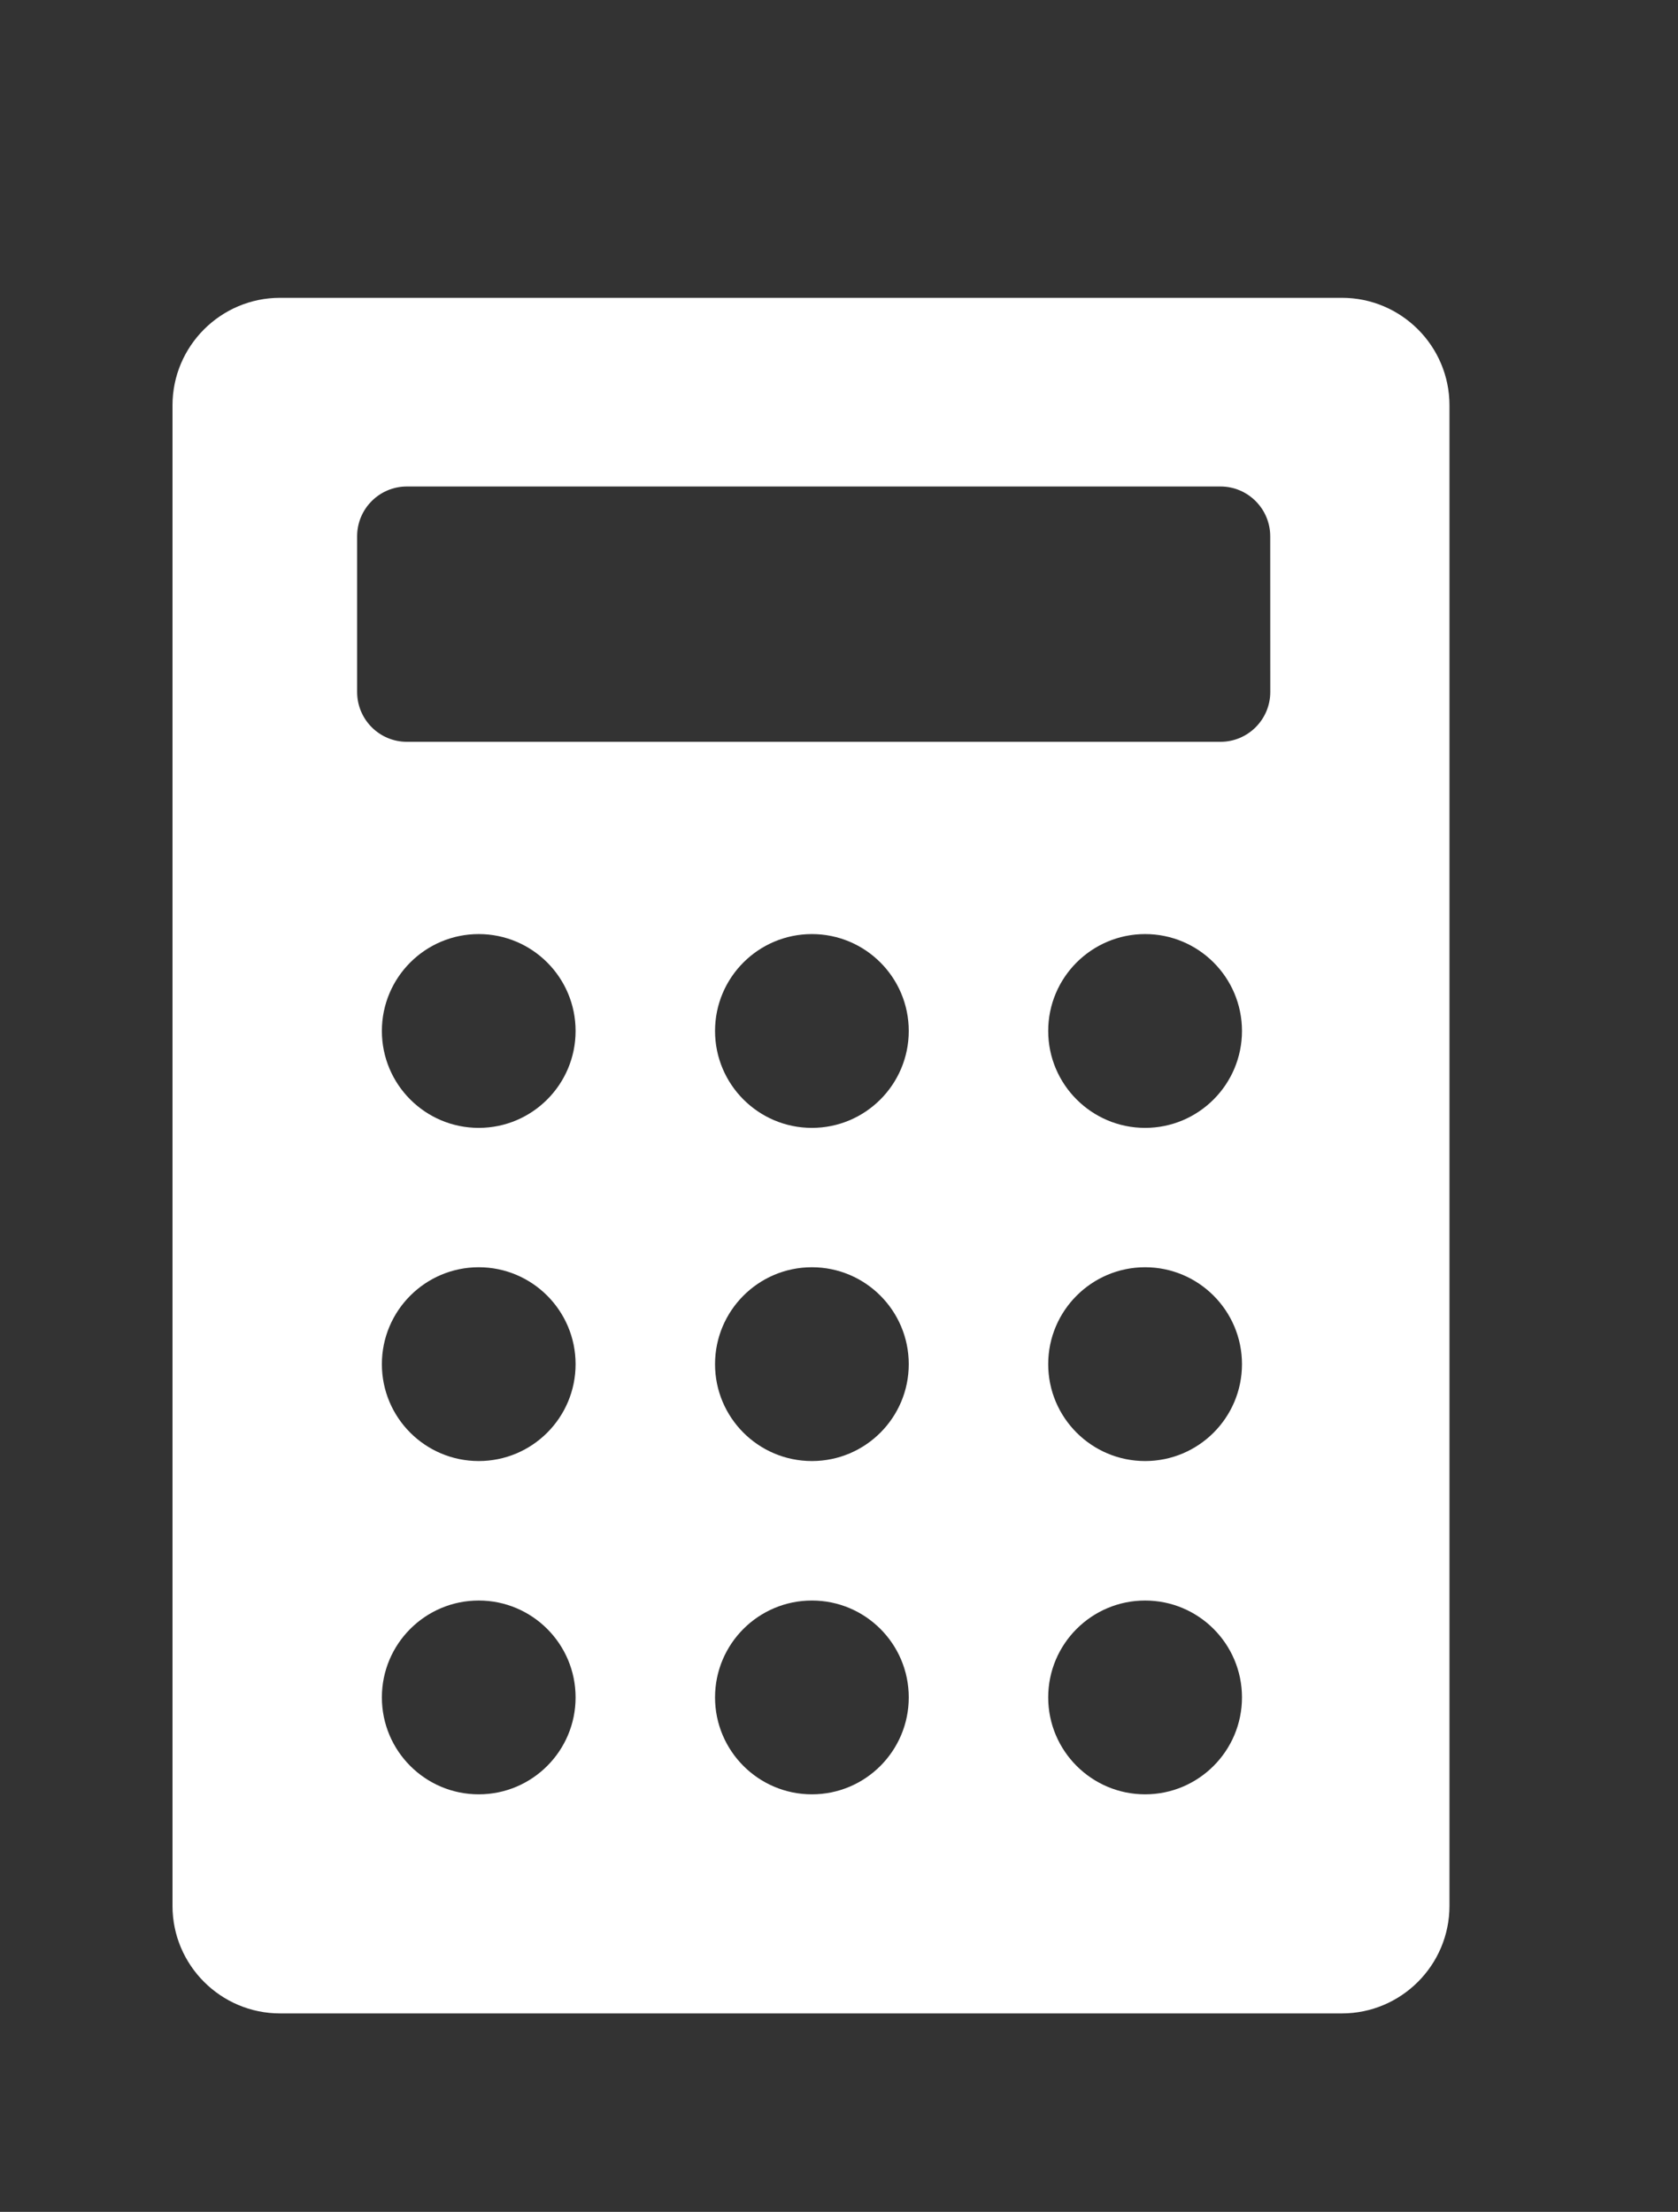 <?xml version="1.0" encoding="utf-8"?>
<!-- Generator: Adobe Illustrator 17.0.0, SVG Export Plug-In . SVG Version: 6.00 Build 0)  -->
<!DOCTYPE svg PUBLIC "-//W3C//DTD SVG 1.1//EN" "http://www.w3.org/Graphics/SVG/1.1/DTD/svg11.dtd">
<svg version="1.1" id="Layer_1" xmlns="http://www.w3.org/2000/svg" xmlns:xlink="http://www.w3.org/1999/xlink" x="0px" y="0px"
	 width="29.348px" height="38.678px" viewBox="0 0 29.348 38.678" enable-background="new 0 0 29.348 38.678" xml:space="preserve">
<rect x="0" y="0" width="29.348" height="38.678" fill="#333333" stroke="none"/>
<path fill="#FFFFFF" d="M23.47,5.208H4.898c-1.037,0-1.881,0.844-1.881,1.88v26.24c0,1.036,0.844,1.88,1.881,1.88H23.47
	c1.037,0,1.881-0.844,1.881-1.88V7.088C25.351,6.051,24.507,5.208,23.47,5.208z M8.373,31.377c-0.936,0-1.694-0.76-1.694-1.695
	s0.759-1.694,1.694-1.694c0.935,0,1.694,0.759,1.694,1.694S9.309,31.377,8.373,31.377z M8.373,25.549
	c-0.936,0-1.694-0.759-1.694-1.694s0.759-1.695,1.694-1.695c0.935,0,1.694,0.76,1.694,1.695S9.309,25.549,8.373,25.549z
	 M8.373,19.723c-0.936,0-1.694-0.76-1.694-1.695s0.759-1.694,1.694-1.694c0.935,0,1.694,0.759,1.694,1.694
	S9.309,19.723,8.373,19.723z M14.2,31.377c-0.935,0-1.694-0.76-1.694-1.695s0.759-1.694,1.694-1.694
	c0.936,0,1.694,0.759,1.694,1.694S15.136,31.377,14.2,31.377z M14.2,25.549c-0.935,0-1.694-0.759-1.694-1.694
	s0.759-1.695,1.694-1.695c0.936,0,1.694,0.76,1.694,1.695S15.136,25.549,14.2,25.549z M14.2,19.723c-0.935,0-1.694-0.76-1.694-1.695
	s0.759-1.694,1.694-1.694c0.936,0,1.694,0.759,1.694,1.694S15.136,19.723,14.2,19.723z M20.028,31.377
	c-0.935,0-1.695-0.76-1.695-1.695s0.76-1.694,1.695-1.694s1.694,0.759,1.694,1.694S20.963,31.377,20.028,31.377z M20.028,25.549
	c-0.935,0-1.695-0.759-1.695-1.694s0.76-1.695,1.695-1.695s1.694,0.76,1.694,1.695S20.963,25.549,20.028,25.549z M20.028,19.723
	c-0.935,0-1.695-0.76-1.695-1.695s0.76-1.694,1.695-1.694s1.694,0.759,1.694,1.694S20.963,19.723,20.028,19.723z M22.217,12.1
	c0,0.482-0.391,0.872-0.871,0.872H7.117c-0.482,0-0.871-0.391-0.871-0.872V9.378c0-0.481,0.39-0.871,0.871-0.871h14.228
	c0.481,0,0.871,0.391,0.871,0.871L22.217,12.1L22.217,12.1z"/>
</svg>
